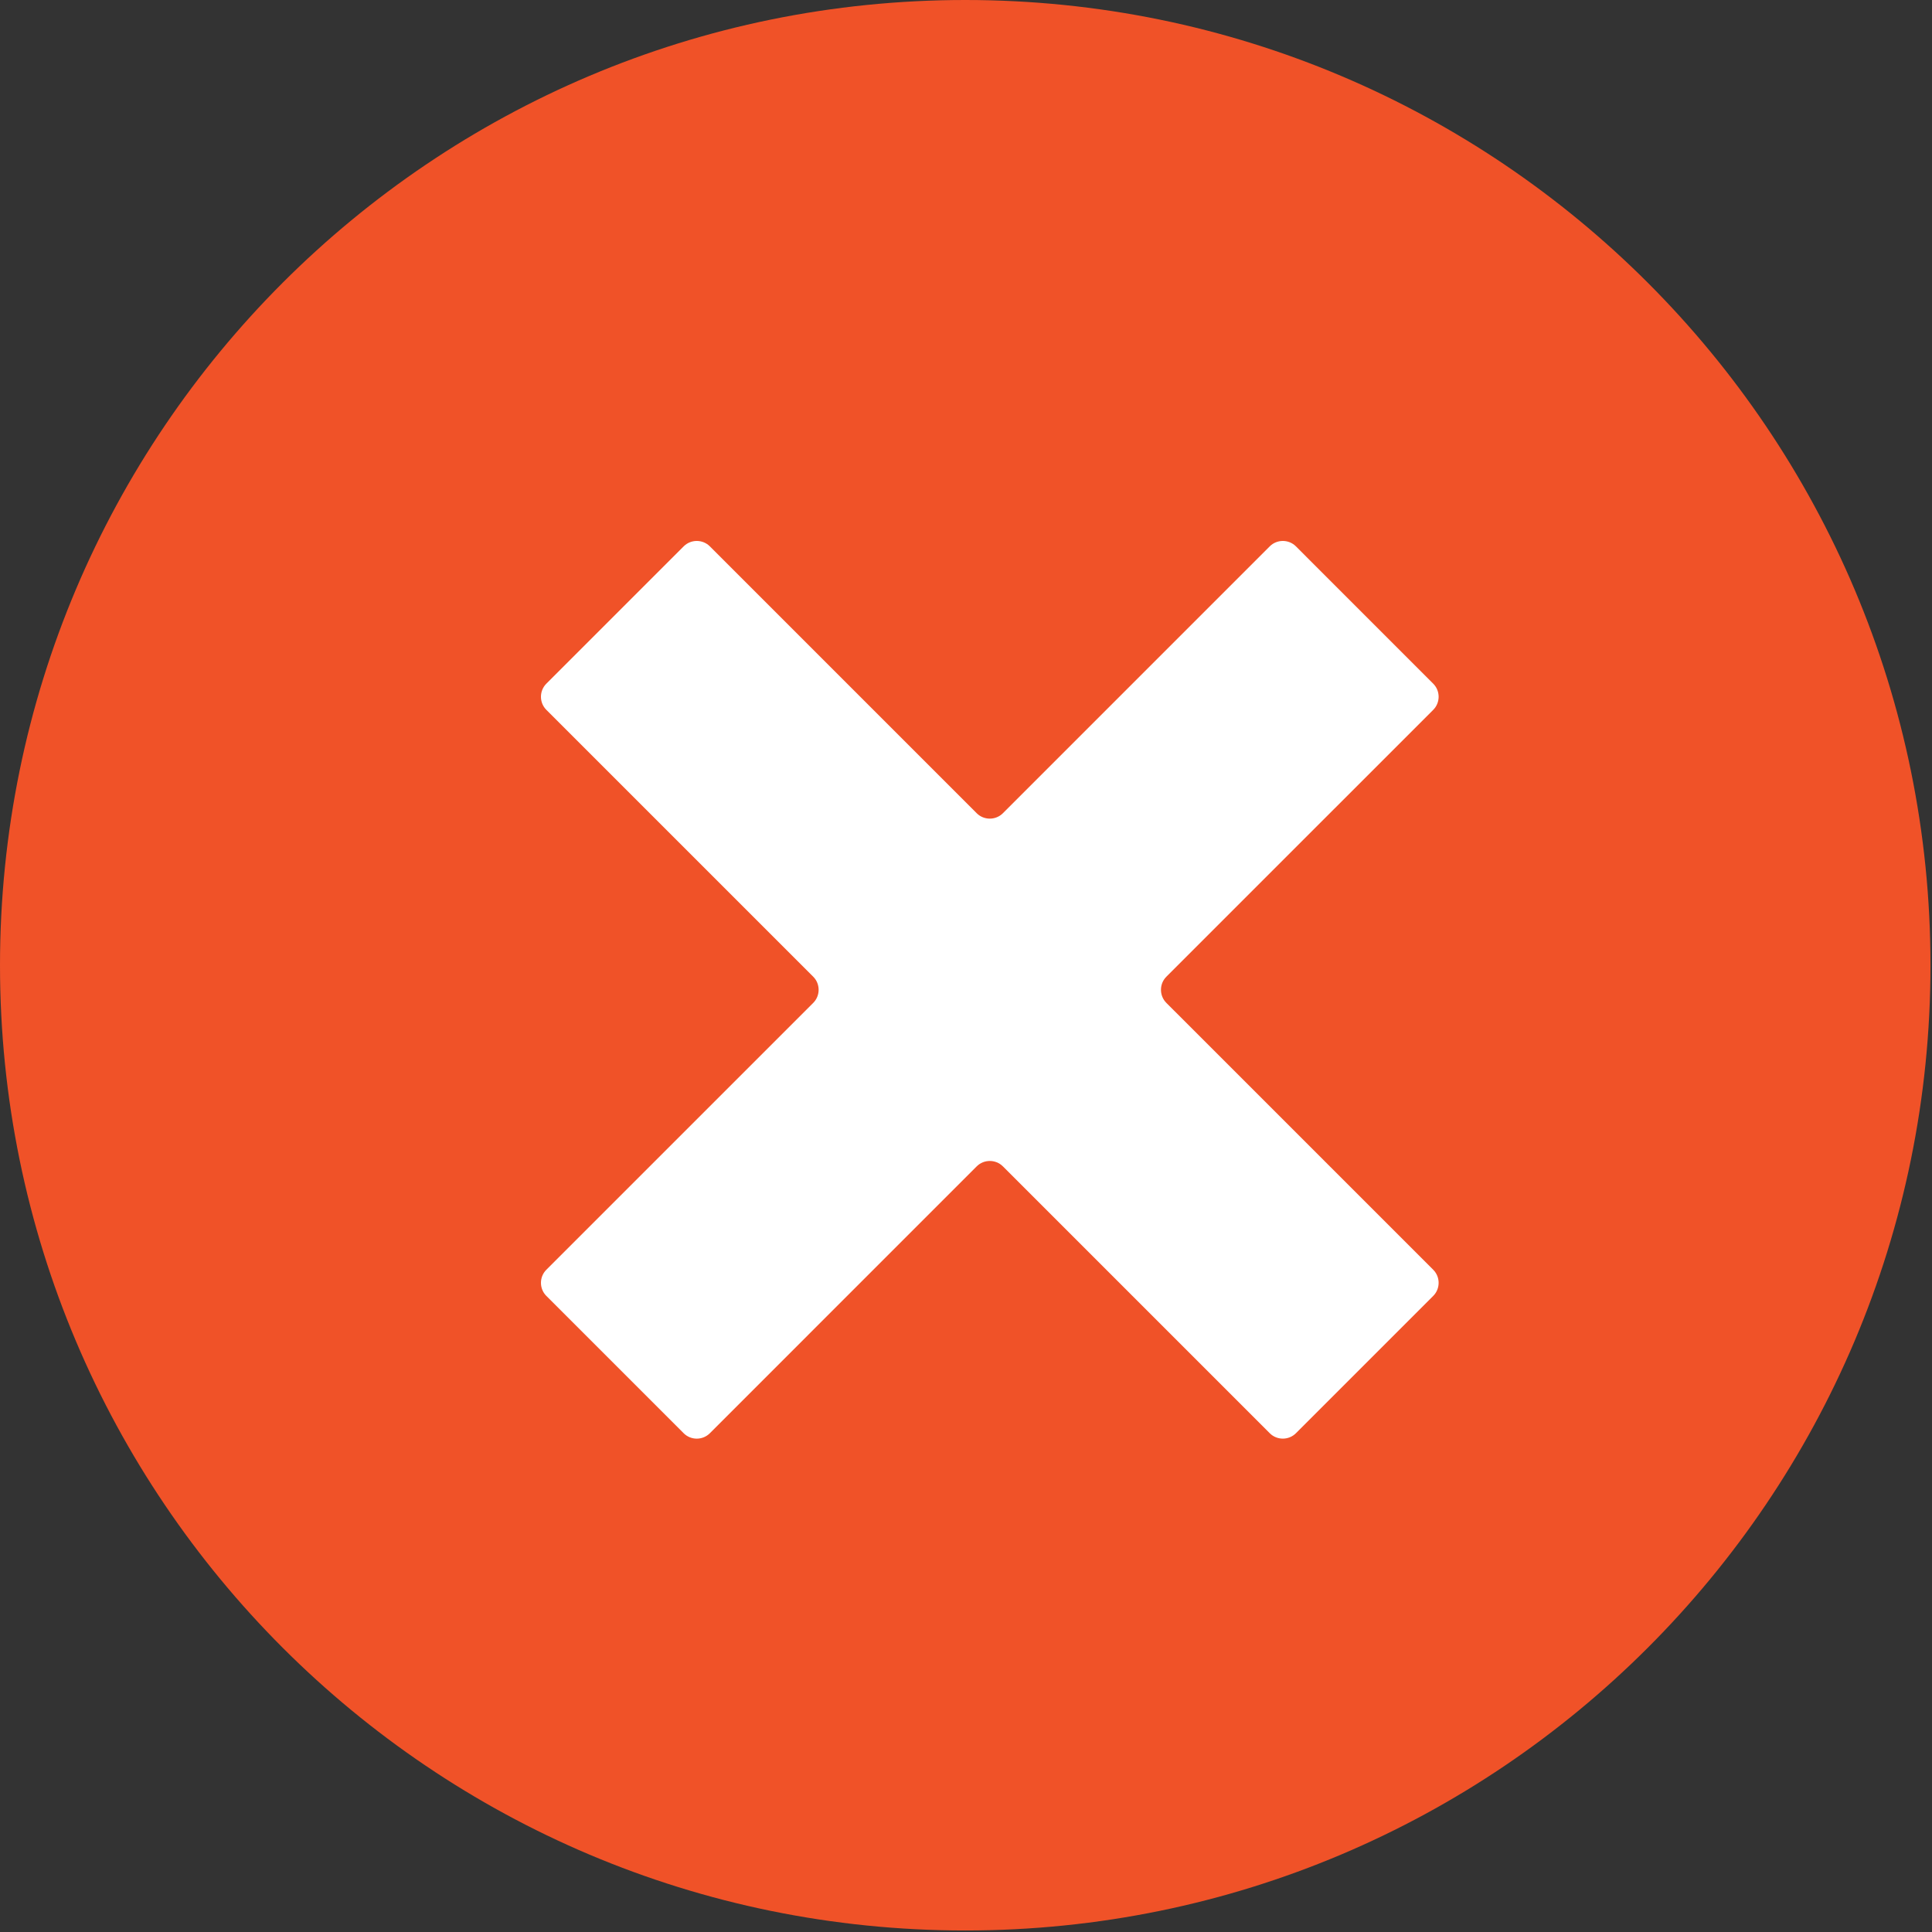 <?xml version="1.0" encoding="UTF-8"?>
<svg width="75px" height="75px" viewBox="0 0 75 75" version="1.1" xmlns="http://www.w3.org/2000/svg" xmlns:xlink="http://www.w3.org/1999/xlink">
    <rect x="0" y="0" width="75" height="75" fill="#333333" stroke="none"/>
    <!-- Generator: Sketch 40.3 (33839) - http://www.bohemiancoding.com/sketch -->
    <title>error</title>
    <desc>Created with Sketch.</desc>
    <defs></defs>
    <g id="Page-1" stroke="none" stroke-width="1" fill="none" fill-rule="evenodd">
        <g id="error">
            <g id="cancel" fill="#F05228">
                <g id="Layer_1">
                    <path d="M37.471,0 C16.776,0 0,16.776 0,37.471 C0,58.165 16.776,74.941 37.471,74.941 C58.165,74.941 74.941,58.165 74.941,37.471 C74.941,16.776 58.165,0 37.471,0 L37.471,0 Z" id="Shape"></path>
                </g>
            </g>
            <g id="forbidden-mark" transform="translate(21, 21)" fill="#FFFFFF">
                <g id="Capa_1">
                    <path d="M29.307,0.209 C29.028,-0.07 28.571,-0.07 28.292,0.209 L17.932,10.57 C17.652,10.849 17.195,10.849 16.916,10.57 L6.556,0.209 C6.277,-0.07 5.82,-0.07 5.541,0.209 L0.209,5.54 C-0.07,5.82 -0.07,6.277 0.209,6.556 L10.57,16.916 C10.849,17.195 10.849,17.652 10.57,17.932 L0.209,28.292 C-0.07,28.571 -0.07,29.028 0.209,29.307 L5.54,34.638 C5.82,34.918 6.277,34.918 6.556,34.638 L16.916,24.278 C17.195,23.999 17.652,23.999 17.932,24.278 L28.292,34.638 C28.571,34.917 29.028,34.917 29.307,34.638 L34.638,29.307 C34.917,29.028 34.917,28.571 34.638,28.292 L24.278,17.932 C23.999,17.652 23.999,17.195 24.278,16.916 L34.638,6.556 C34.917,6.277 34.917,5.82 34.638,5.541 L29.307,0.209 L29.307,0.209 Z" id="Shape"></path>
                </g>
            </g>
        </g>
    </g>
</svg>